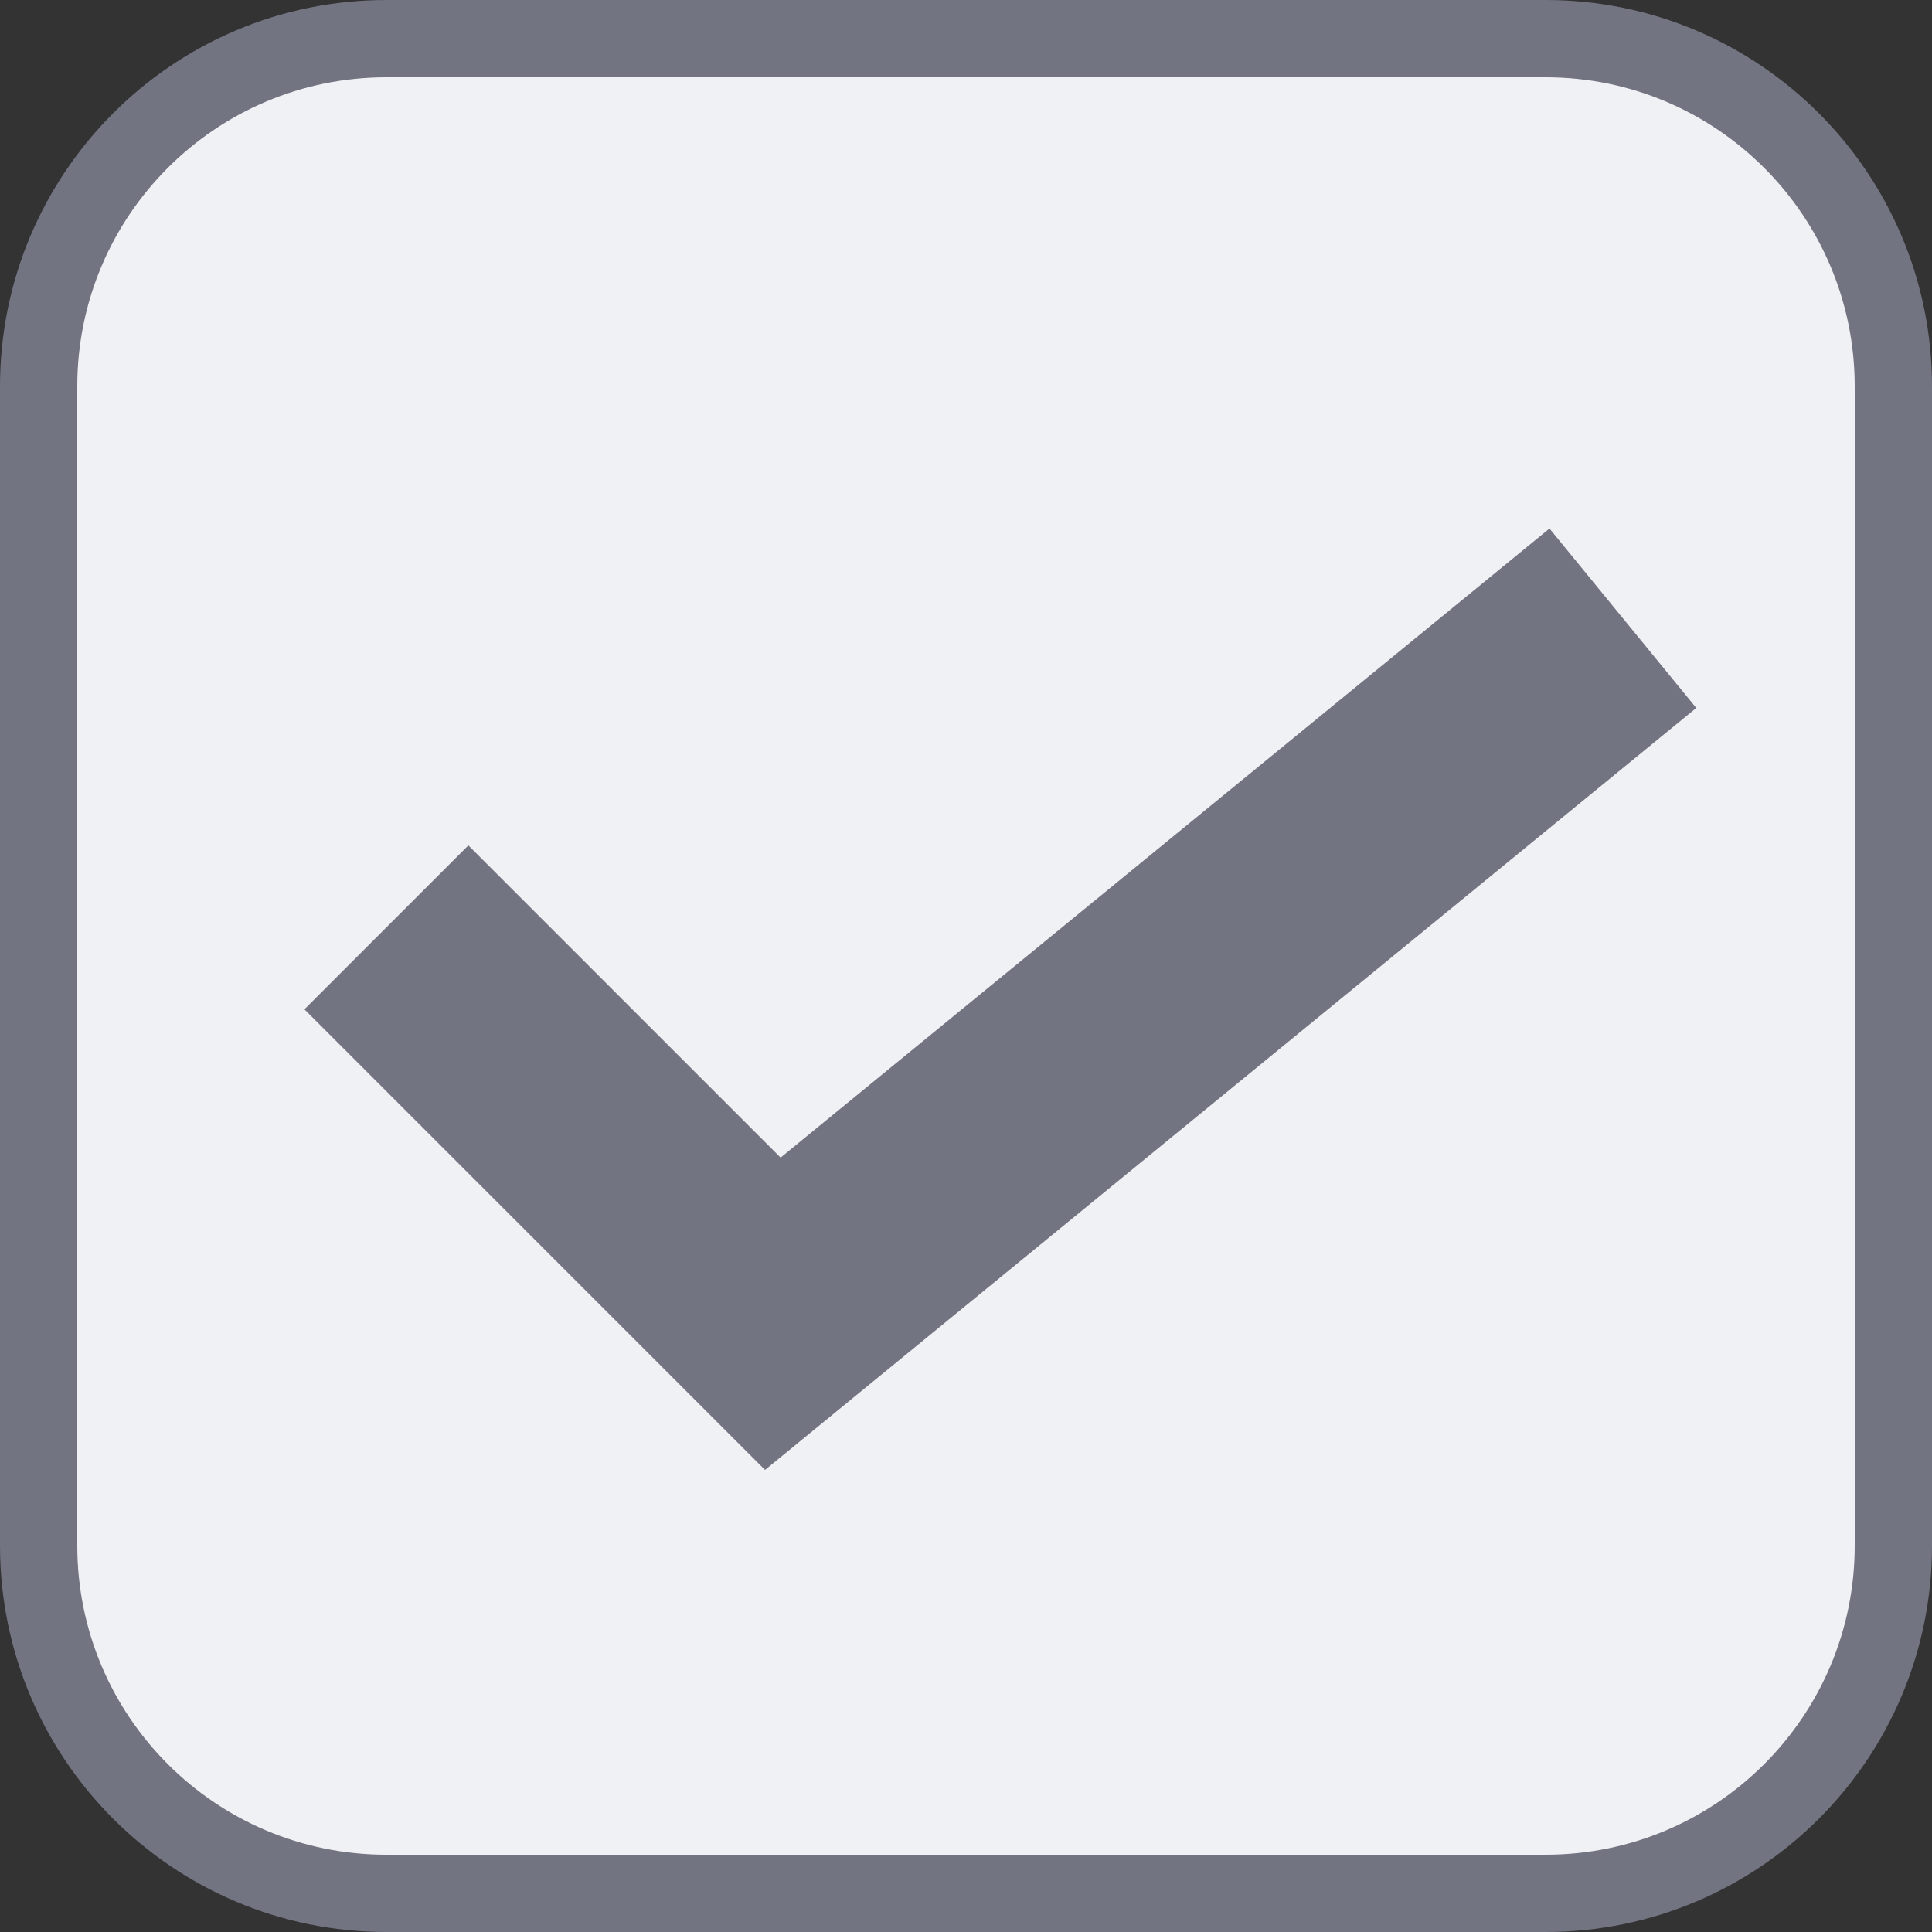 <svg width="25" height="25" viewBox="0 0 25 25" fill="none" xmlns="http://www.w3.org/2000/svg">
<rect x="0" y="0" width="25" height="25" fill="#333333" stroke="none"/>
<path d="M5 0.5H20C22.485 0.5 24.5 2.515 24.5 5V20C24.5 22.485 22.485 24.5 20 24.5H5C2.515 24.5 0.5 22.485 0.5 20V5C0.5 2.515 2.515 0.5 5 0.5Z" fill="#F0F1F4" stroke="#727482"/>
<path d="M5 12L10 17L21 8" stroke="#727482" stroke-width="3"/>
</svg>

